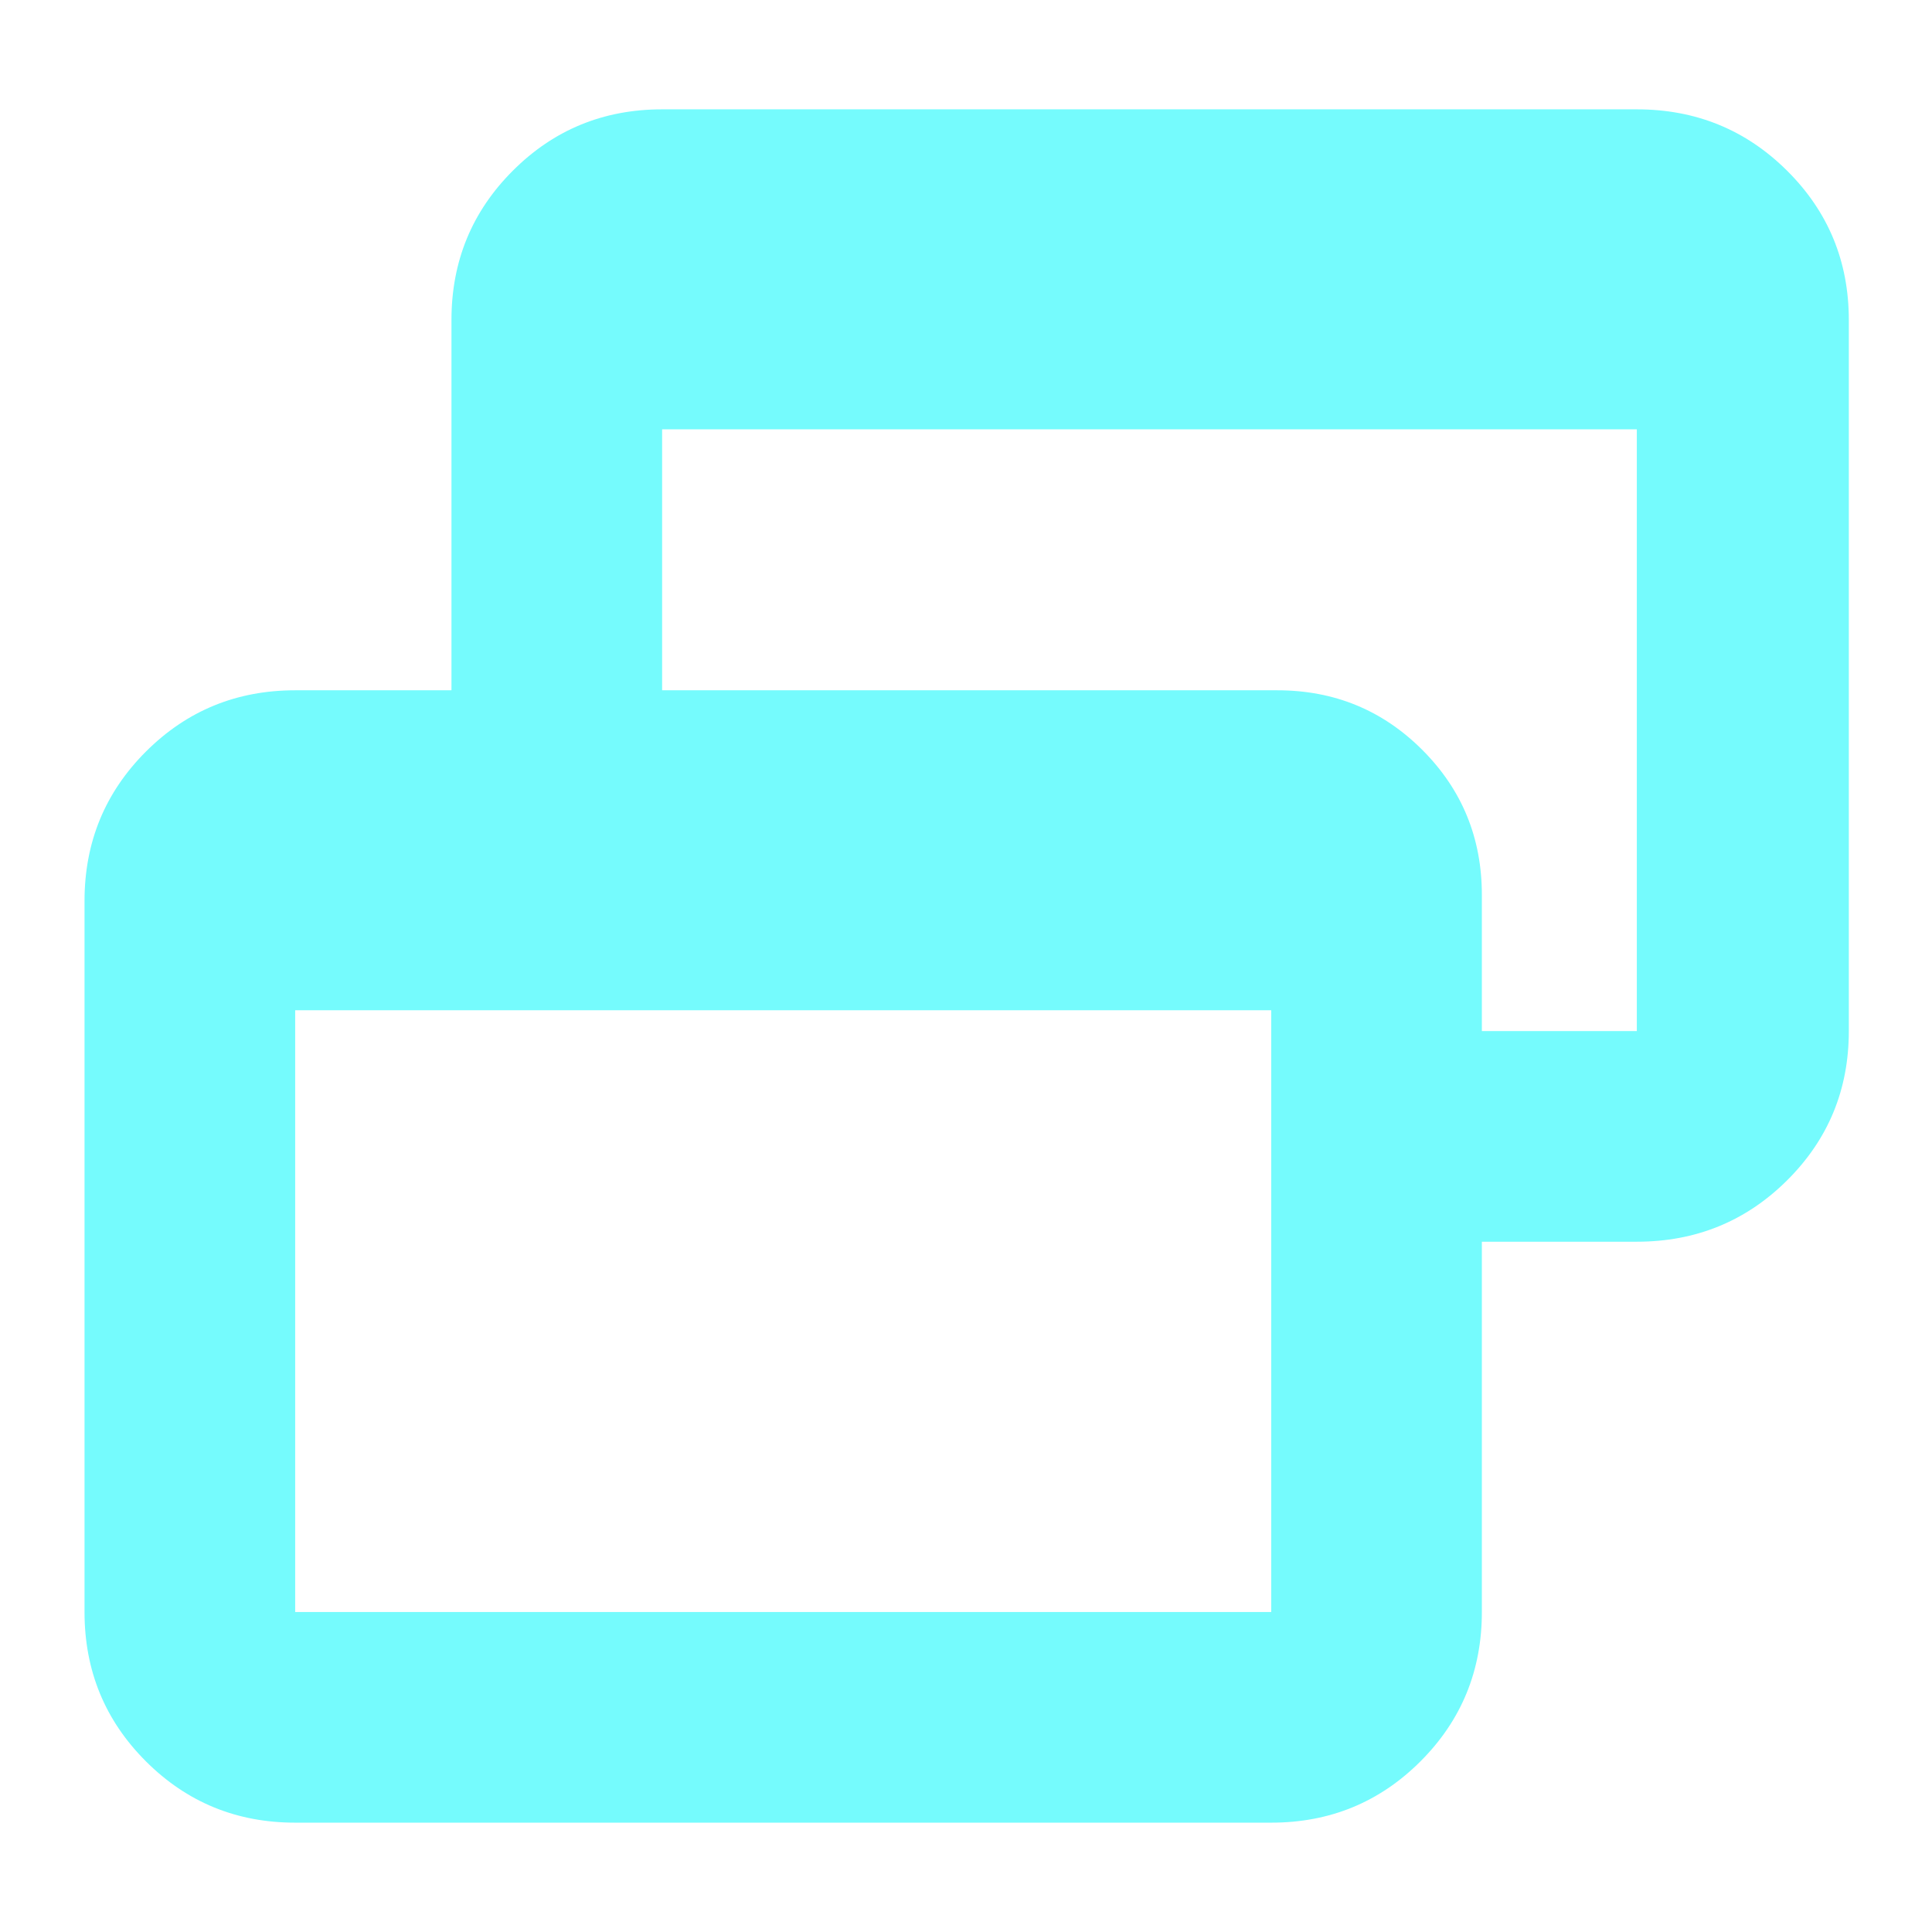 <svg xmlns="http://www.w3.org/2000/svg" height="40px" viewBox="0 -960 960 960" width="40px" fill="#75FBFD"><path d="M146.67-54.33q-43.7 0-74.19-30.49Q42-115.3 42-159v-353.33q0-43.7 30.48-74.19Q102.97-617 146.67-617h77.66v-184q0-43.7 30.49-74.18 30.48-30.49 74.18-30.49h484.33q43.98 0 74.66 30.49 30.68 30.48 30.68 74.18v353.33q0 43.7-30.68 74.19Q857.31-343 813.33-343h-77v184q0 43.7-30.48 74.18-30.48 30.49-74.18 30.49h-485Zm0-104.67h485v-299h-485v299Zm589.66-288.67h77v-299H329V-617h305.67q42.45 0 72.06 29.61 29.6 29.6 29.6 72.06v67.66Z"/></svg>